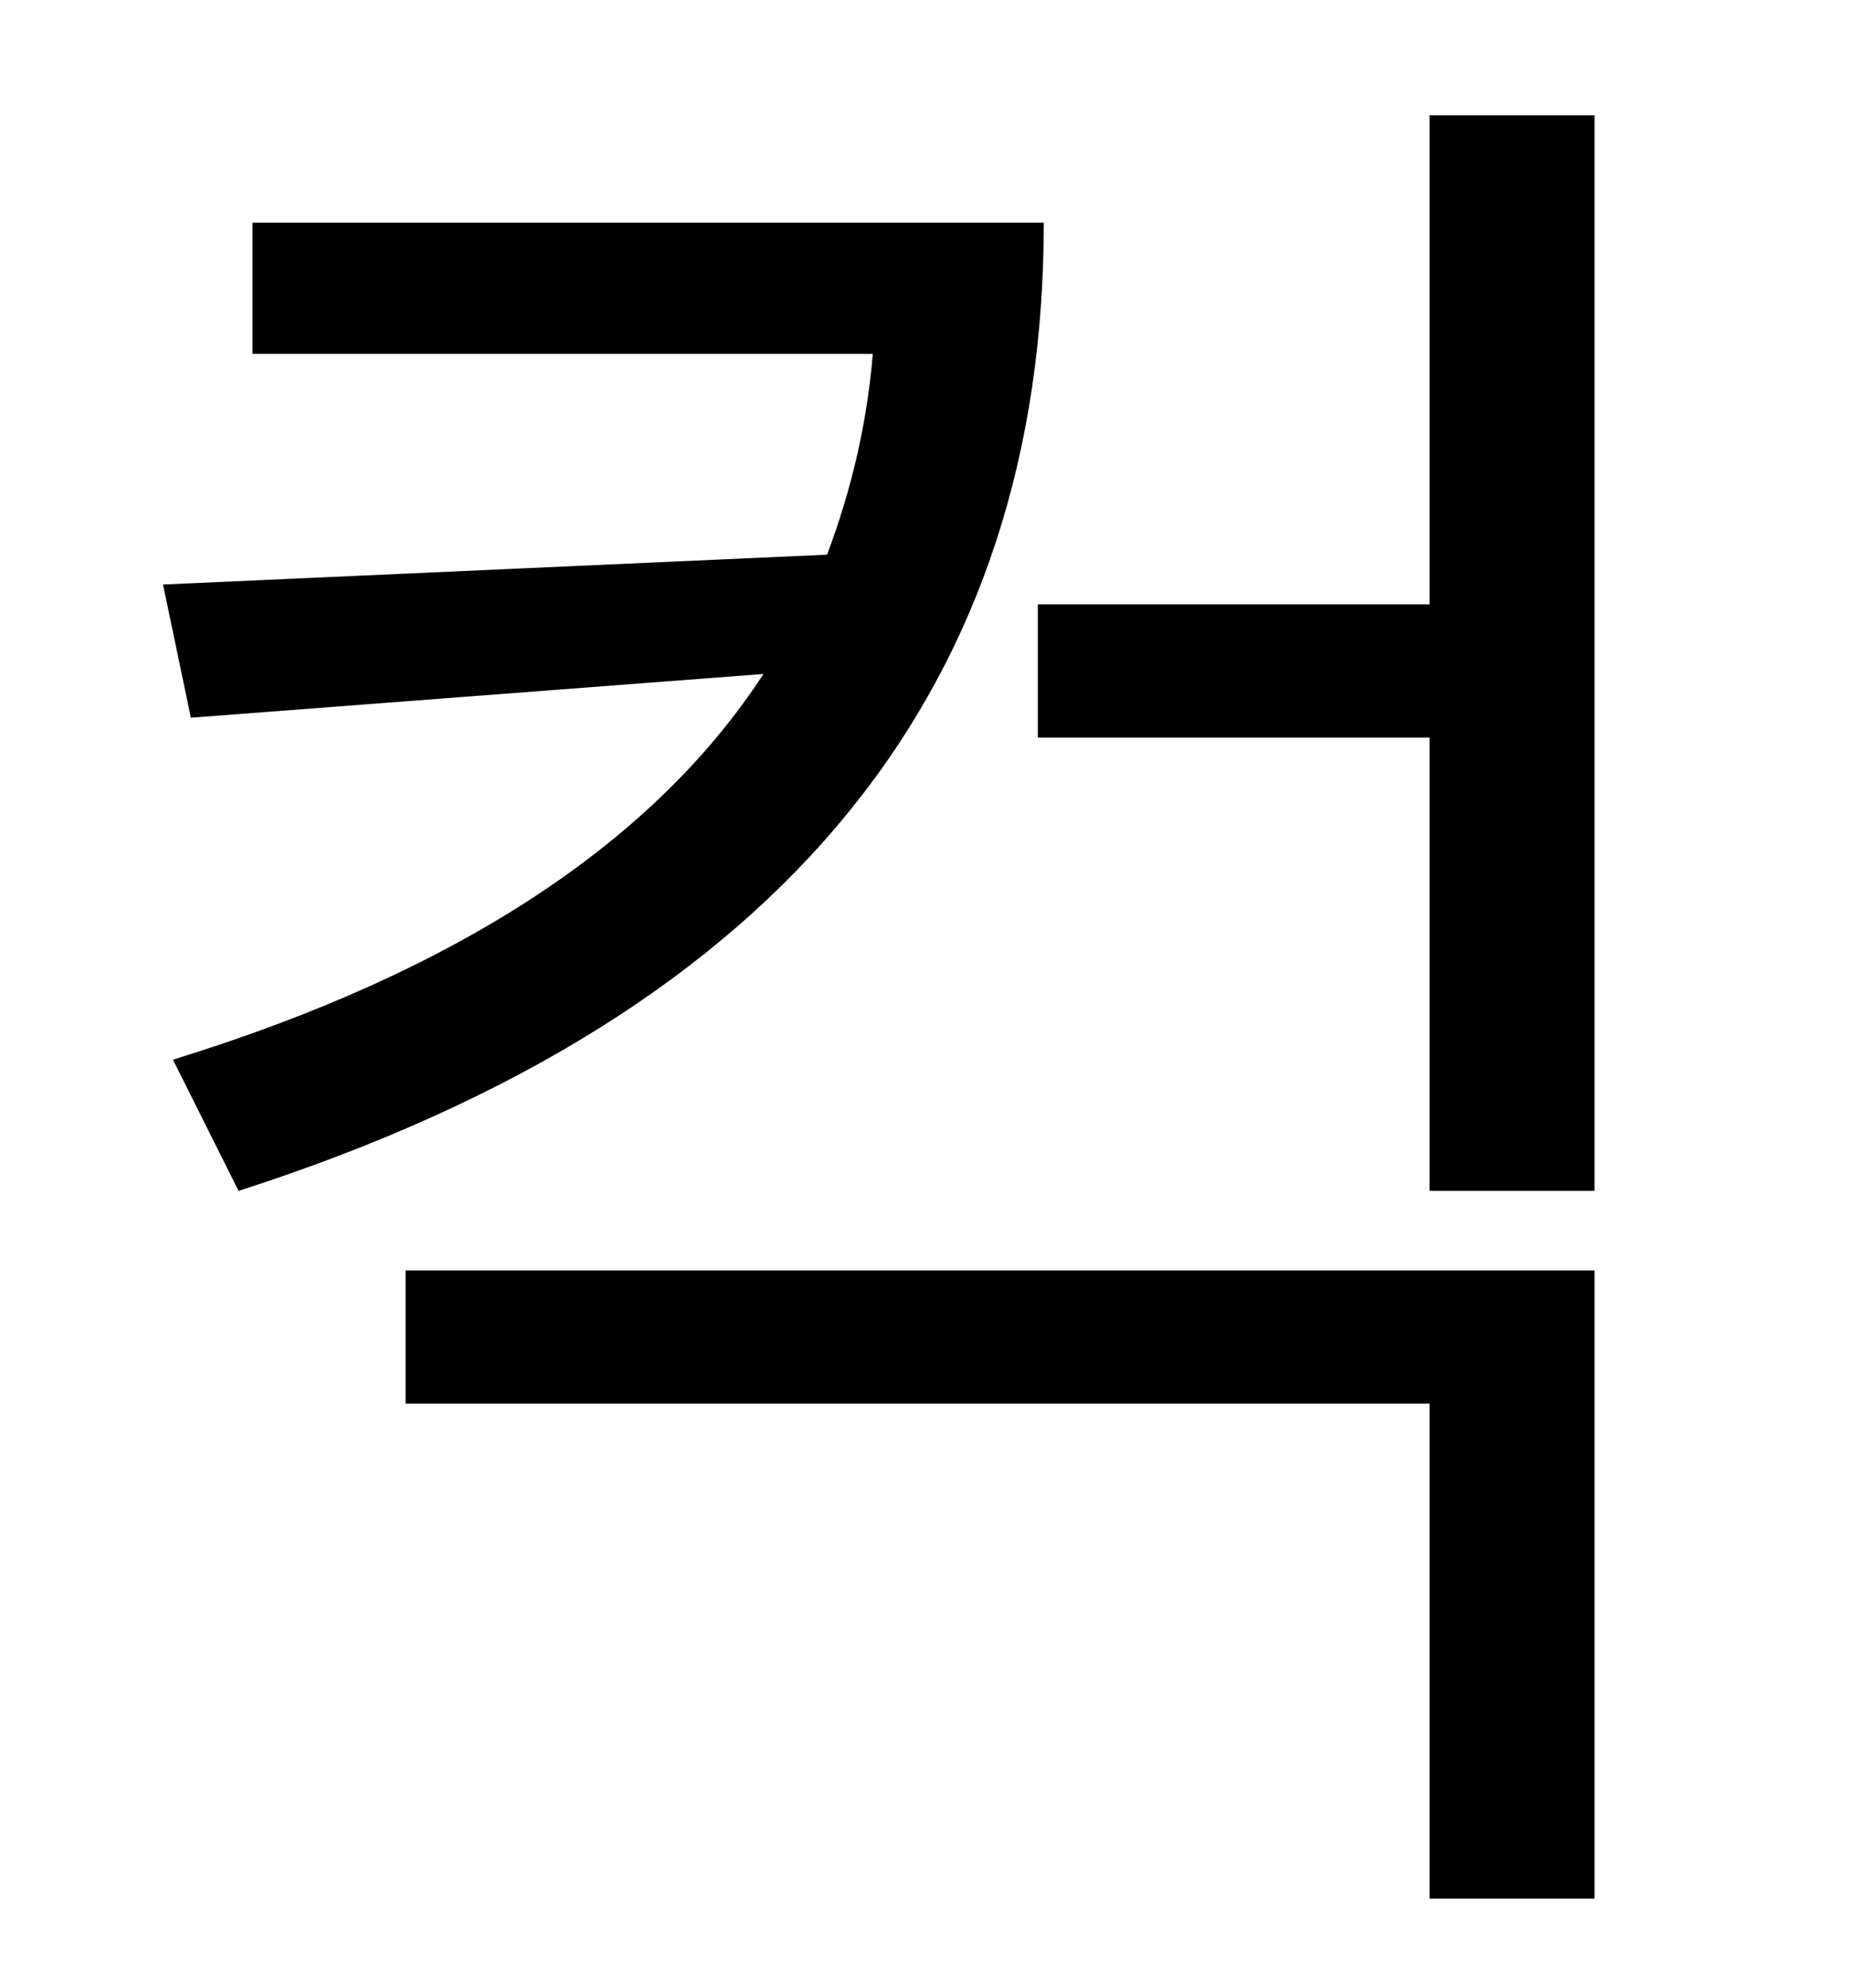 <?xml version="1.0" standalone="no"?>
<!DOCTYPE svg PUBLIC "-//W3C//DTD SVG 1.1//EN" "http://www.w3.org/Graphics/SVG/1.1/DTD/svg11.dtd" >
<svg xmlns="http://www.w3.org/2000/svg" xmlns:xlink="http://www.w3.org/1999/xlink" version="1.1" viewBox="-10 0 930 1000">
   <path fill="currentColor"
d="M117 112h398c0 229 -125 397 -405 487l-33 -66c146 -45 243 -111 297 -194l-288 22l-14 -67l334 -15c12 -32 20 -65 23 -101h-312v-66zM194 706v-67h598v316h-83v-249h-515zM709 58h83v541h-83v-228h-197v-67h197v-246z" />
</svg>

